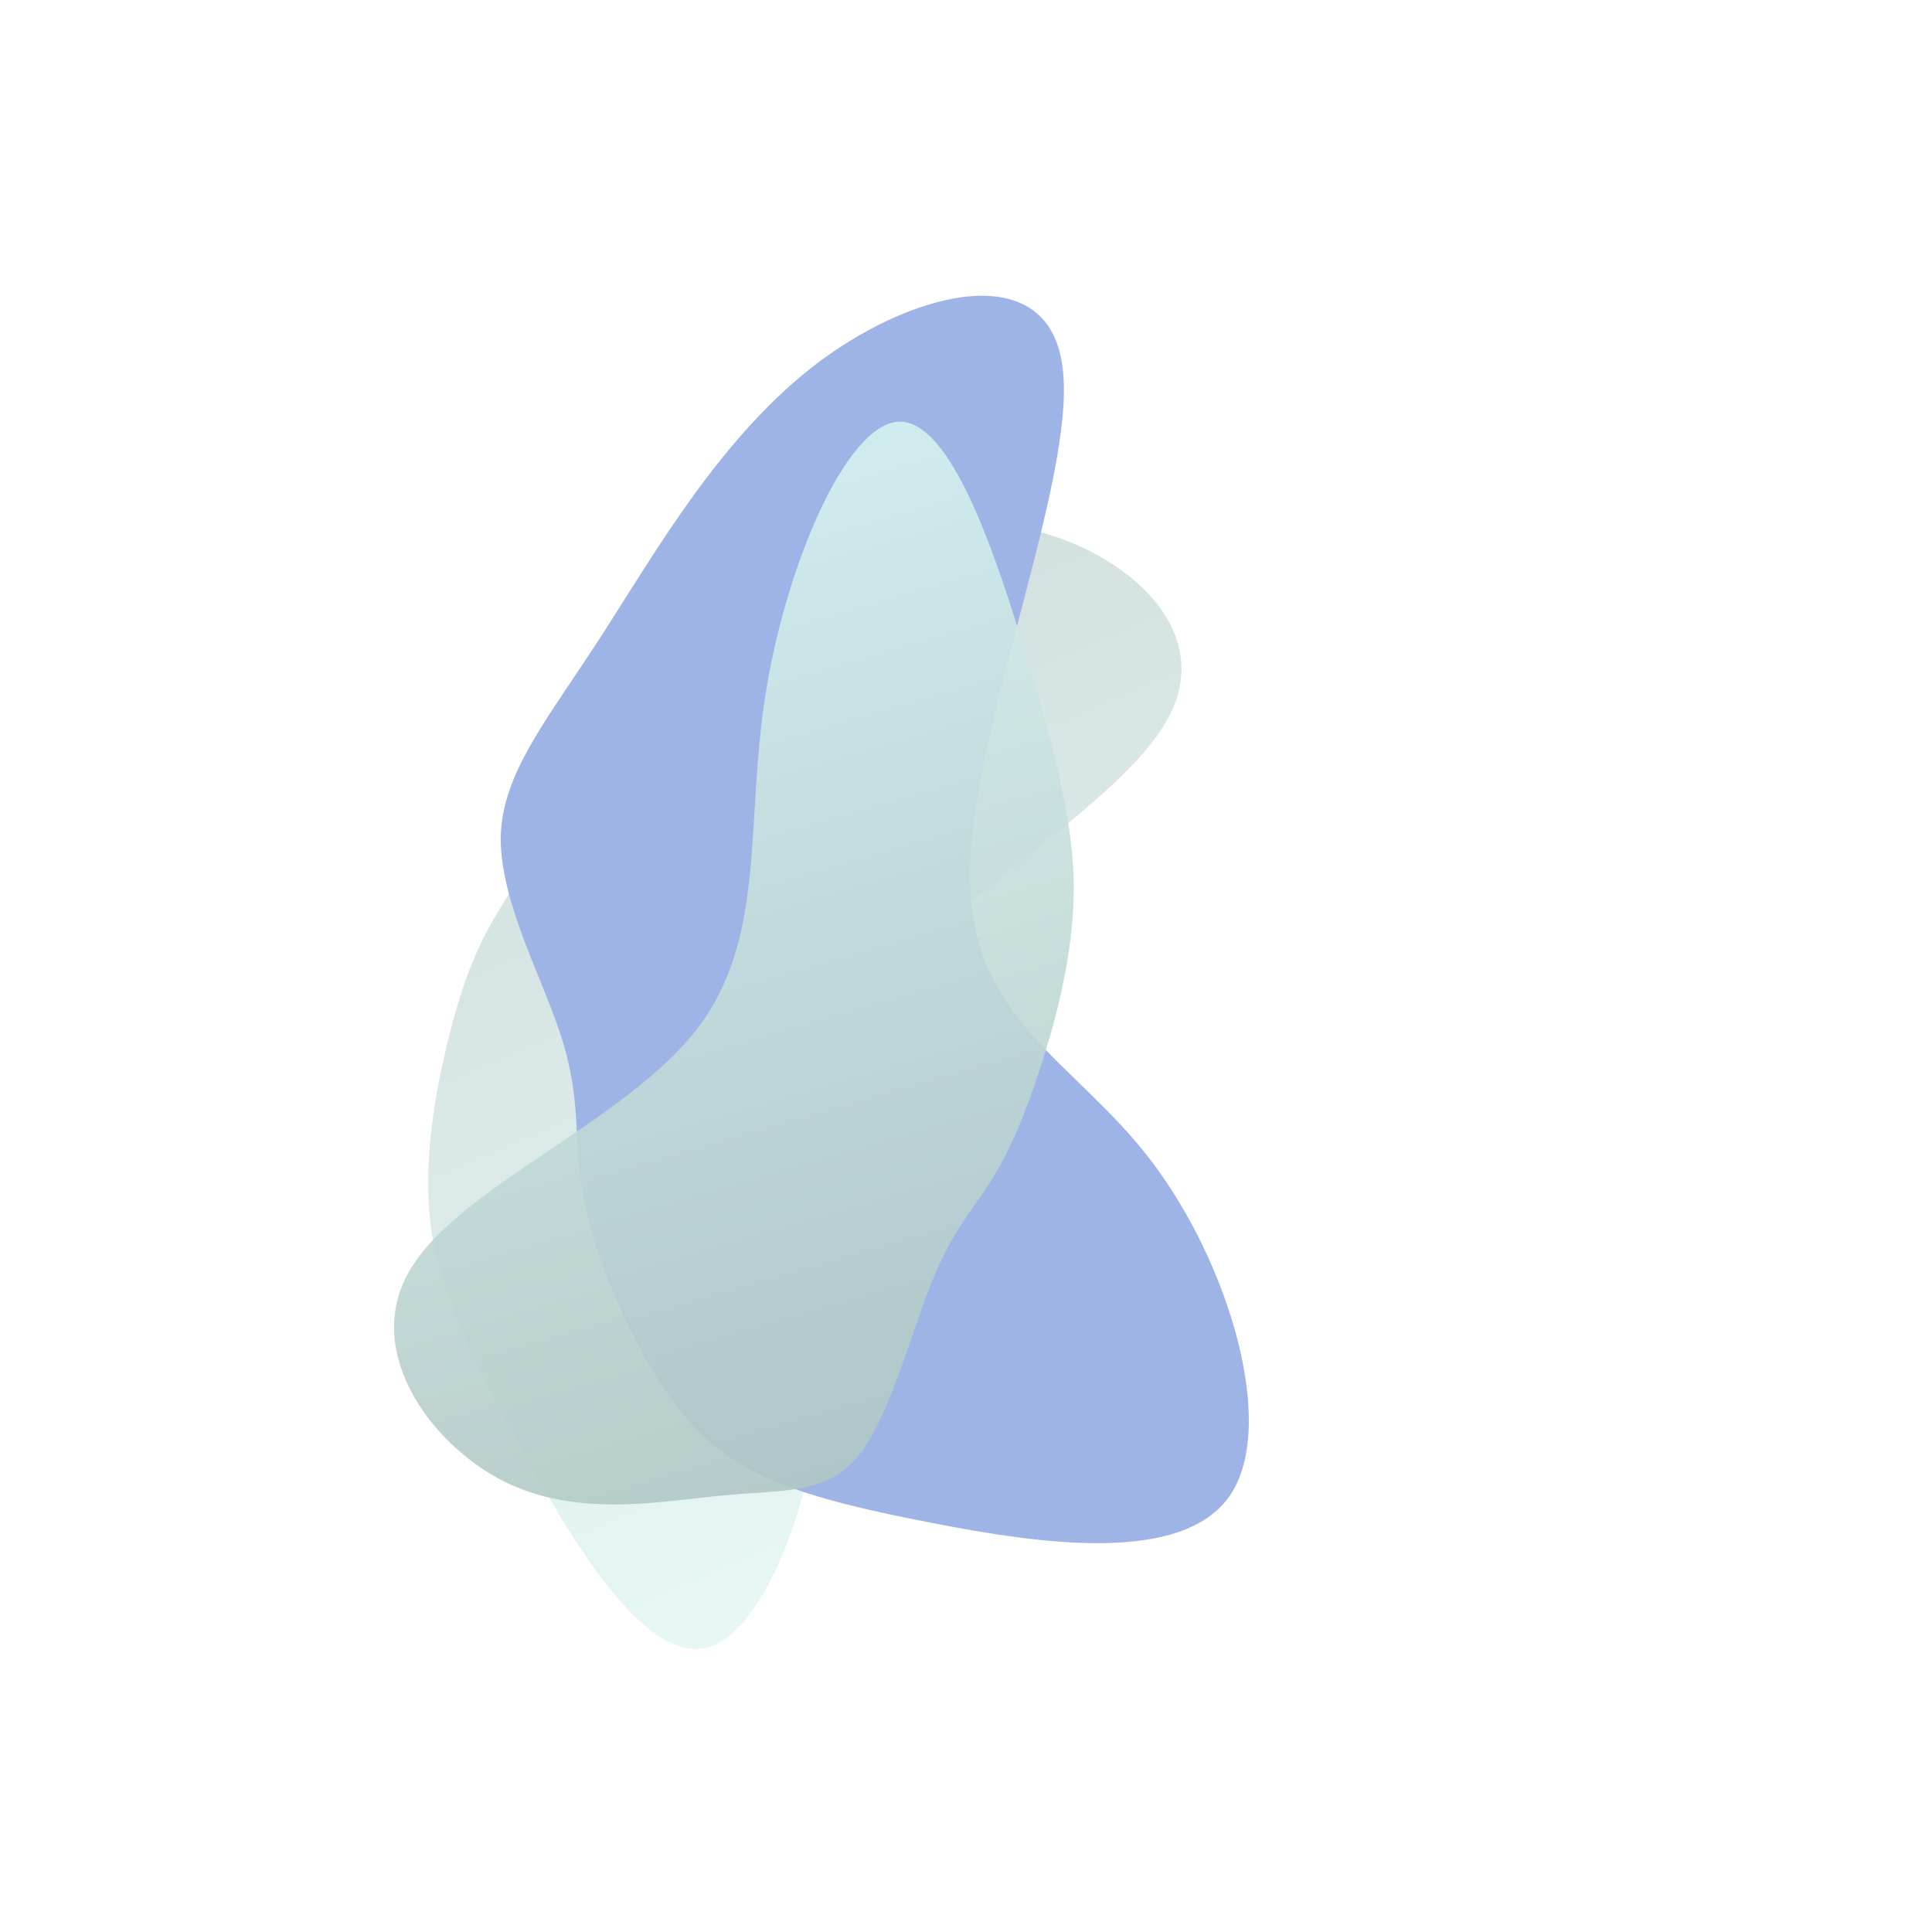 <svg width="500" height="500" viewBox="0 0 500 500" fill="none" xmlns="http://www.w3.org/2000/svg">
<g clip-path="url(#clip0_2007_1480)">
<g opacity="0.4">
<g opacity="0.6" filter="url(#filter0_f_2007_1480)">
<path d="M126.701 239.769C131.212 231.427 136.747 225.241 141.243 211.05C145.765 197.103 149.222 174.905 157.555 163.068C166.106 151.403 179.367 150.417 198.586 145.375C217.805 140.332 242.816 131.553 266.937 137.116C291.276 142.851 314.725 162.93 302.355 185.728C290.202 208.697 242.038 234.46 223.301 261.215C204.563 287.97 215.252 315.718 213.795 349.375C212.363 383.276 198.759 422.84 182.583 426.466C166.407 430.093 147.468 397.854 134.376 373.824C121.284 349.793 113.847 334.044 111.552 317.86C109.448 301.604 112.268 284.742 115.447 271.307C118.626 257.872 122.164 247.865 126.701 239.769Z" fill="url(#paint0_linear_2007_1480)"/>
</g>
<g filter="url(#filter1_f_2007_1480)">
<path d="M149.978 302.689C148.806 292.243 149.921 282.409 145.047 267.665C140.351 253.077 129.489 233.422 129.576 216.757C129.969 200.011 141.36 186.647 155.592 164.617C169.824 142.587 186.946 112.283 212.305 93.398C237.969 74.433 271.868 66.886 275.034 95.477C278.505 123.988 251.114 188.871 251.007 226.446C250.9 264.021 278.075 274.287 297.972 300.482C318.046 326.833 330.664 368.957 318.296 387.044C305.929 405.131 268.448 399.417 241.439 394.181C214.43 388.945 197.765 384.423 185.484 374.682C173.33 364.705 165.254 349.59 159.665 336.659C154.075 323.727 150.972 312.98 149.978 302.689Z" fill="#0C43C4"/>
</g>
<g style="mix-blend-mode:color-dodge" opacity="0.9" filter="url(#filter2_f_2007_1480)">
<path d="M256.39 305.691C251.727 313.213 246.478 318.398 241.143 331.767C235.815 344.886 230.395 366.44 222.197 376.767C213.842 386.883 202.883 385.484 186.578 387.066C170.274 388.648 148.796 392.923 129.723 383.029C110.491 372.925 93.664 348.651 106.443 328.1C119.065 307.339 161.459 290.261 179.908 266.901C198.356 243.542 192.858 213.9 197.983 180.541C203.116 146.932 218.864 109.853 232.515 109.139C246.166 108.424 257.885 144.034 265.782 170.394C273.678 196.753 277.918 213.823 277.904 230.403C277.724 247.021 273.448 263.359 269.278 276.208C265.109 289.058 261.046 298.418 256.39 305.691Z" fill="url(#paint1_linear_2007_1480)"/>
</g>
</g>
</g>
<defs>
<filter id="filter0_f_2007_1480" x="10.825" y="35.333" width="394.941" height="491.414" filterUnits="userSpaceOnUse" color-interpolation-filters="sRGB">
<feFlood flood-opacity="0" result="BackgroundImageFix"/>
<feBlend mode="normal" in="SourceGraphic" in2="BackgroundImageFix" result="shape"/>
<feGaussianBlur stdDeviation="50" result="effect1_foregroundBlur_2007_1480"/>
</filter>
<filter id="filter1_f_2007_1480" x="29.576" y="-23.454" width="393.619" height="522.821" filterUnits="userSpaceOnUse" color-interpolation-filters="sRGB">
<feFlood flood-opacity="0" result="BackgroundImageFix"/>
<feBlend mode="normal" in="SourceGraphic" in2="BackgroundImageFix" result="shape"/>
<feGaussianBlur stdDeviation="50" result="effect1_foregroundBlur_2007_1480"/>
</filter>
<filter id="filter2_f_2007_1480" x="1.981" y="9.128" width="375.923" height="480.224" filterUnits="userSpaceOnUse" color-interpolation-filters="sRGB">
<feFlood flood-opacity="0" result="BackgroundImageFix"/>
<feBlend mode="normal" in="SourceGraphic" in2="BackgroundImageFix" result="shape"/>
<feGaussianBlur stdDeviation="50" result="effect1_foregroundBlur_2007_1480"/>
</filter>
<linearGradient id="paint0_linear_2007_1480" x1="320.647" y1="373.917" x2="215.189" y2="130.275" gradientUnits="userSpaceOnUse">
<stop stop-color="#99E1D9"/>
<stop offset="1" stop-color="#3B736D"/>
</linearGradient>
<linearGradient id="paint1_linear_2007_1480" x1="113.479" y1="136.815" x2="188.361" y2="394.184" gradientUnits="userSpaceOnUse">
<stop stop-color="#99E1D9"/>
<stop offset="1" stop-color="#3B736D"/>
</linearGradient>
<clipPath id="clip0_2007_1480">
<rect width="500" height="500" fill="white"/>
</clipPath>
</defs>
</svg>
